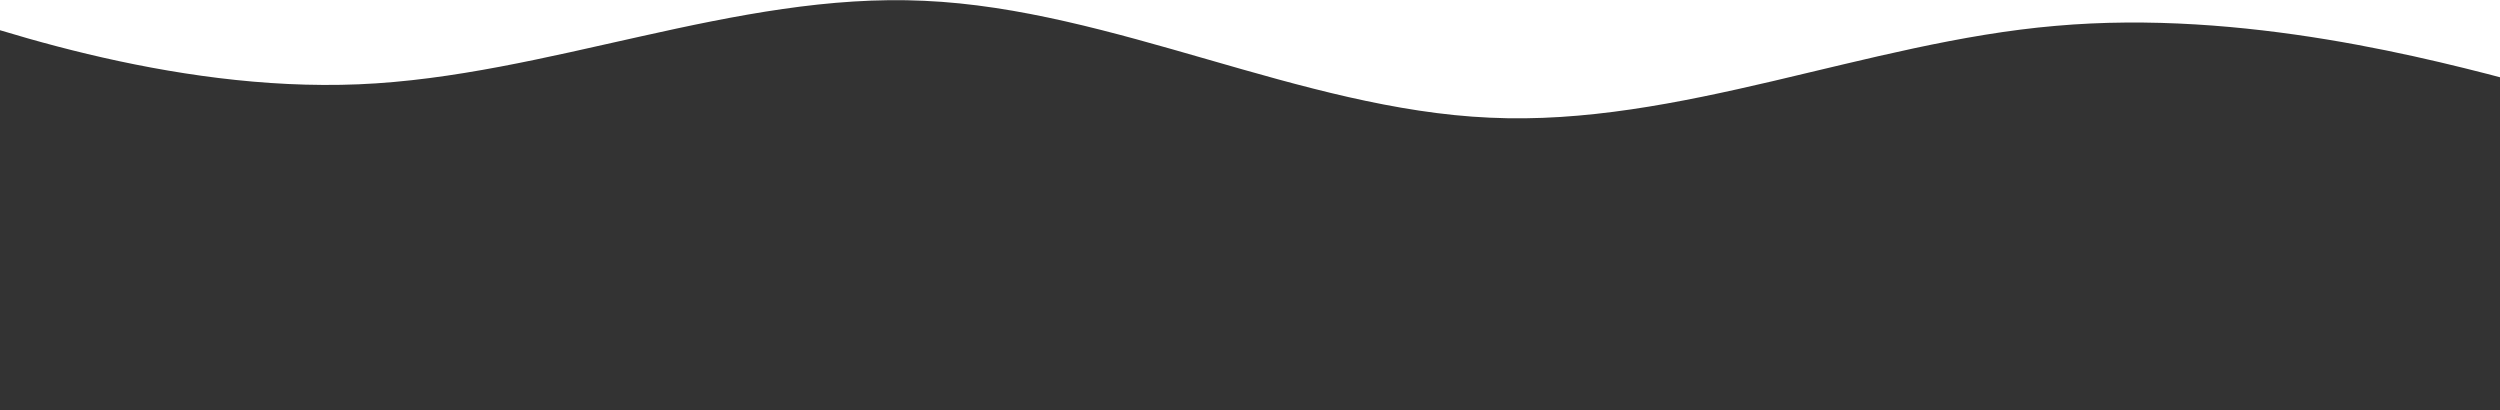 <svg width="1920" height="315" viewBox="0 0 1920 315" fill="none" xmlns="http://www.w3.org/2000/svg">
<rect x="0" y="0" width="1920" height="315" fill="#333333" stroke="none"/>
<path d="M2013 84L1940.6 64.75C1868.2 45.5 1723.4 7 1578.6 19.873C1433.8 32.266 1289 97.234 1144.2 90.377C999.4 84 854.6 7 709.8 0.623C565 -6.234 420.2 58.734 275.4 64.75C130.6 70.766 -14.2 20.234 -86.6 -5.873L-159 -31.5V-70L-86.6 -70C-14.2 -70 130.6 -70 275.4 -70C420.2 -70 565 -70 709.8 -70C854.6 -70 999.4 -70 1144.2 -70C1289 -70 1433.8 -70 1578.6 -70C1723.4 -70 1868.2 -70 1940.6 -70L2013 -70V84Z" fill="white"/>
</svg>
